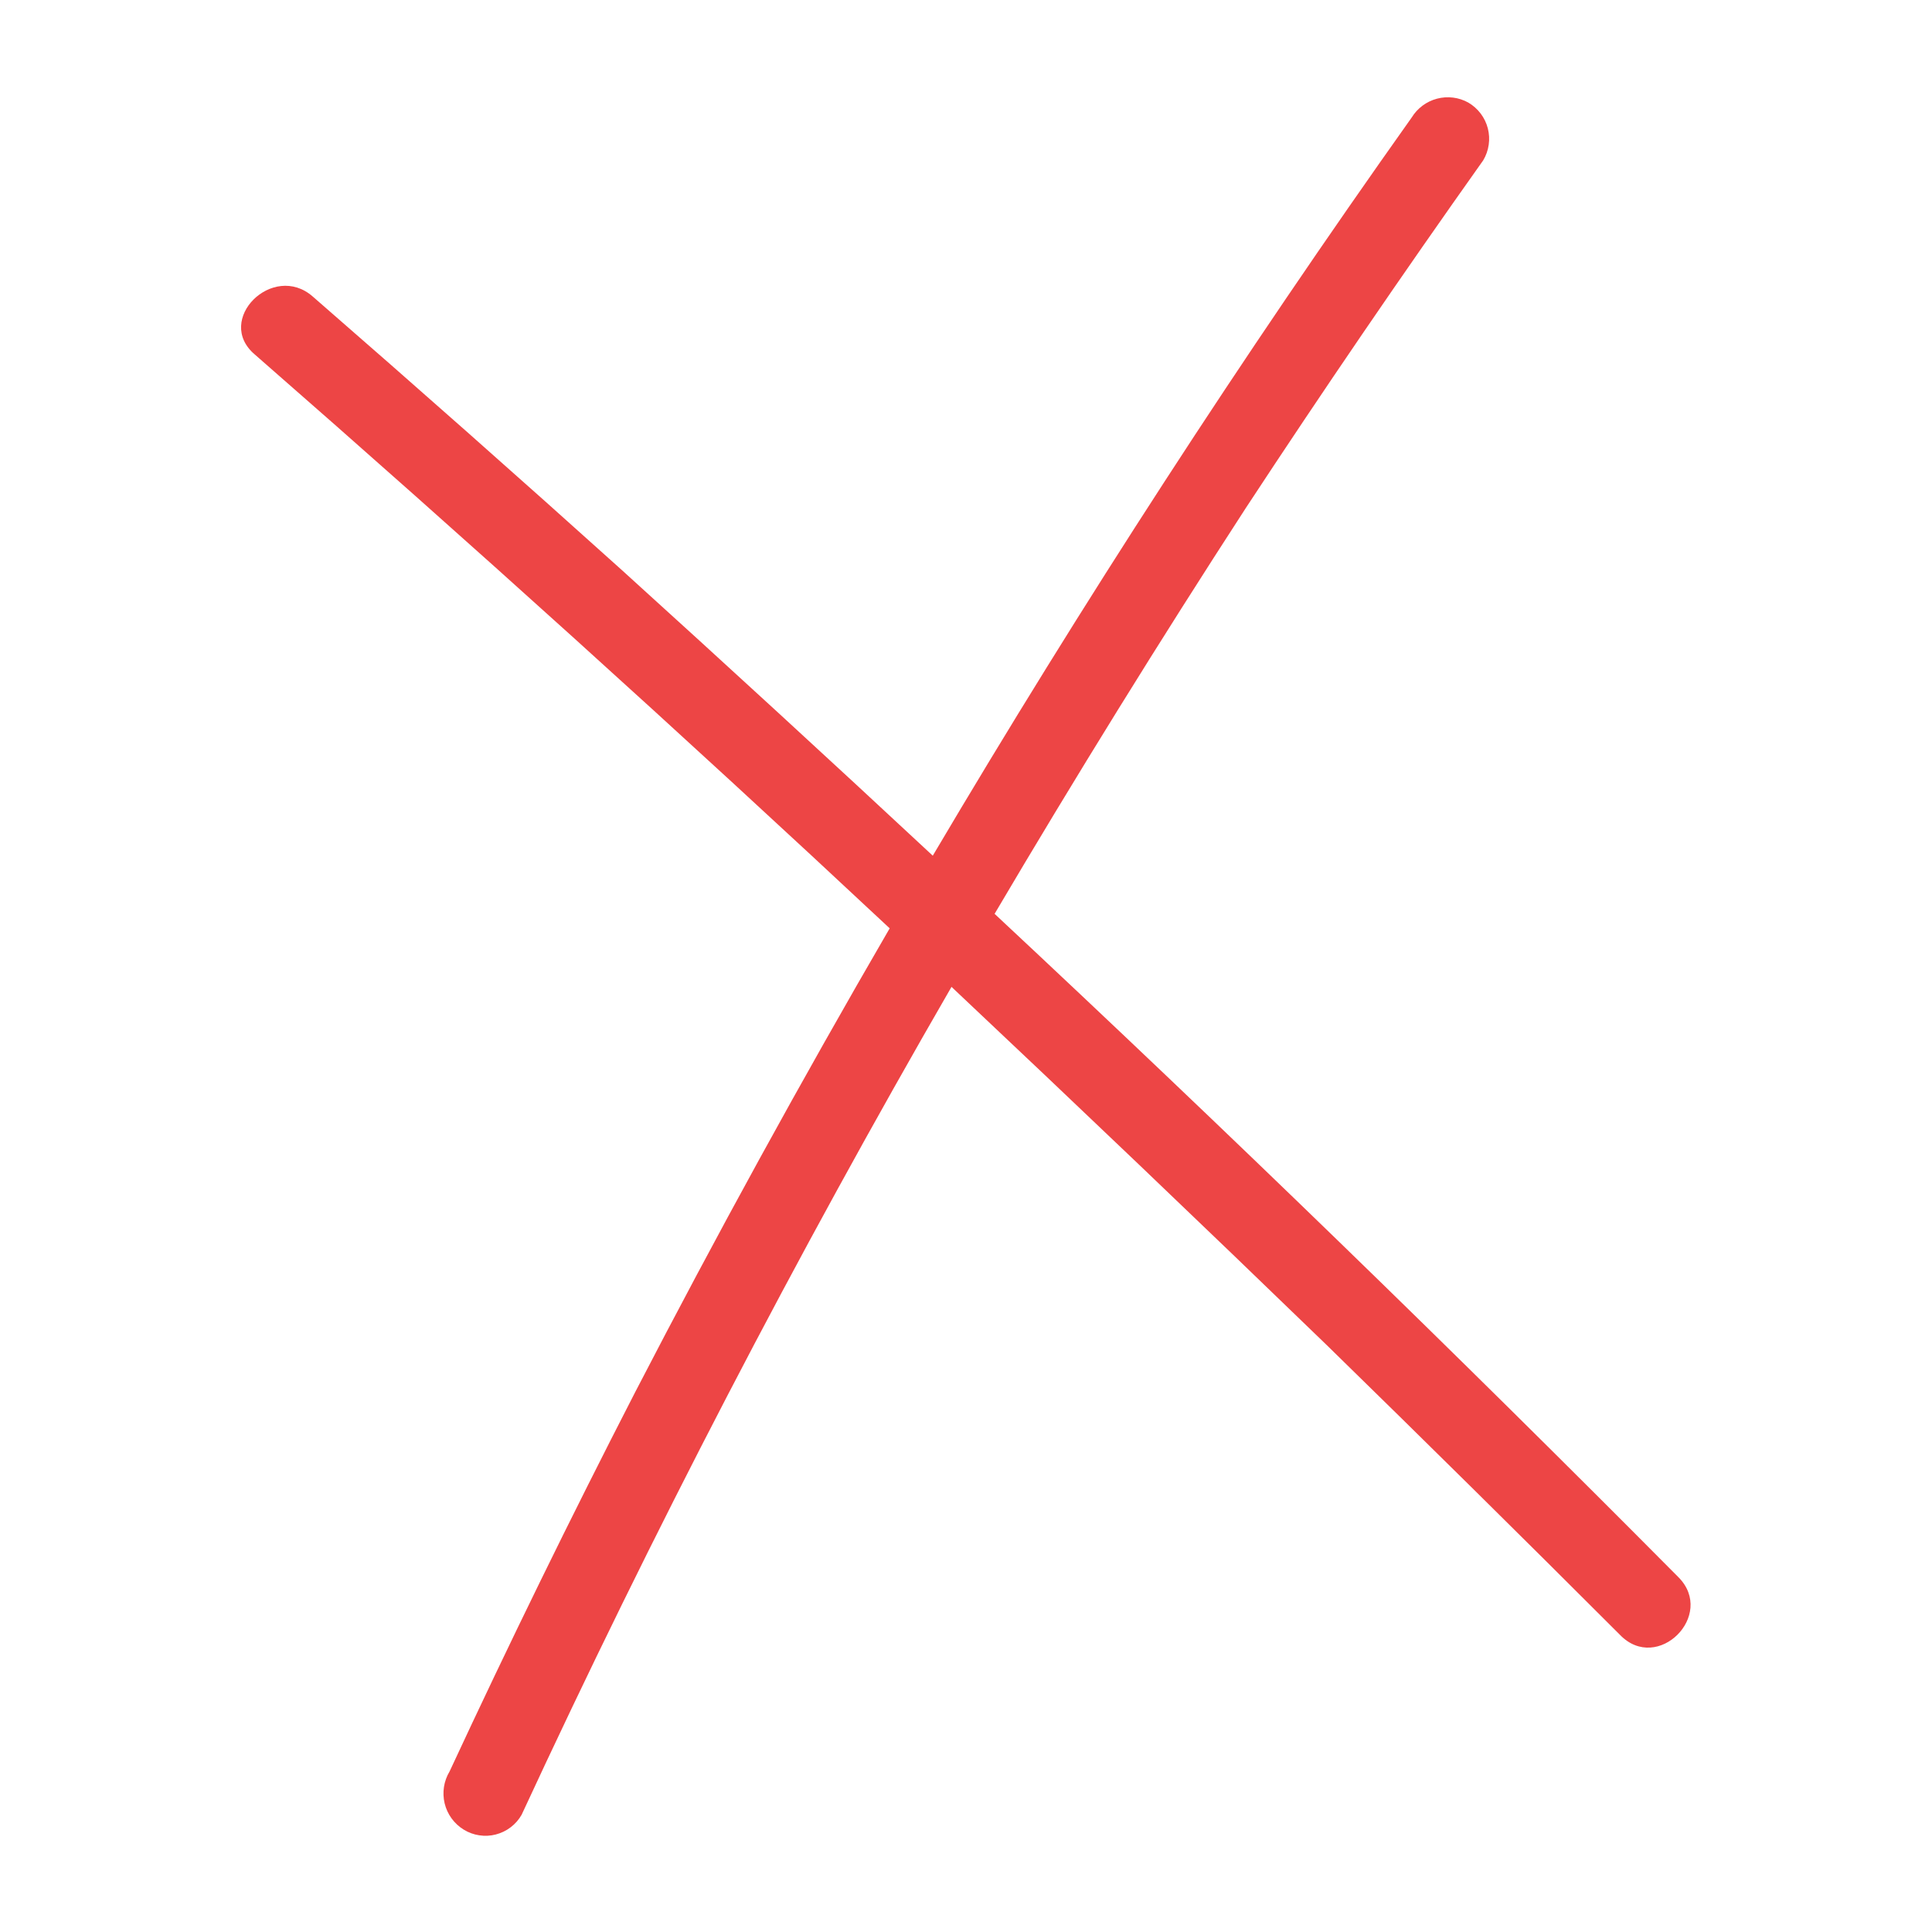 <svg width="40" height="40" viewBox="0 0 40 40" fill="none" xmlns="http://www.w3.org/2000/svg">
<path d="M34.752 32.656C30.117 27.987 25.397 23.408 20.592 18.92C22.269 16.077 24.003 13.277 25.792 10.52C27.392 8.083 29.031 5.683 30.708 3.32C30.767 3.221 30.806 3.112 30.822 2.998C30.839 2.885 30.832 2.769 30.804 2.658C30.775 2.546 30.725 2.442 30.655 2.35C30.586 2.259 30.499 2.182 30.4 2.124C30.203 2.014 29.971 1.985 29.752 2.043C29.534 2.1 29.346 2.24 29.228 2.432C25.713 7.384 22.408 12.479 19.312 17.716C17.179 15.729 15.033 13.759 12.876 11.804C10.761 9.9 8.628 8.012 6.476 6.14C5.652 5.416 4.432 6.624 5.276 7.34C9.724 11.225 14.105 15.185 18.42 19.22C16.585 22.38 14.829 25.58 13.152 28.82C11.819 31.412 10.537 34.031 9.308 36.676C9.188 36.875 9.152 37.113 9.206 37.338C9.261 37.564 9.402 37.758 9.6 37.88C9.698 37.941 9.808 37.981 9.922 37.998C10.037 38.016 10.153 38.01 10.265 37.981C10.377 37.952 10.483 37.901 10.574 37.831C10.666 37.761 10.743 37.673 10.8 37.572C13.509 31.724 16.476 26.011 19.7 20.432C22.3 22.88 24.889 25.352 27.468 27.848C29.508 29.84 31.532 31.84 33.54 33.848C34.316 34.652 35.528 33.44 34.752 32.656Z" fill="#ED4545"/>
</svg>
